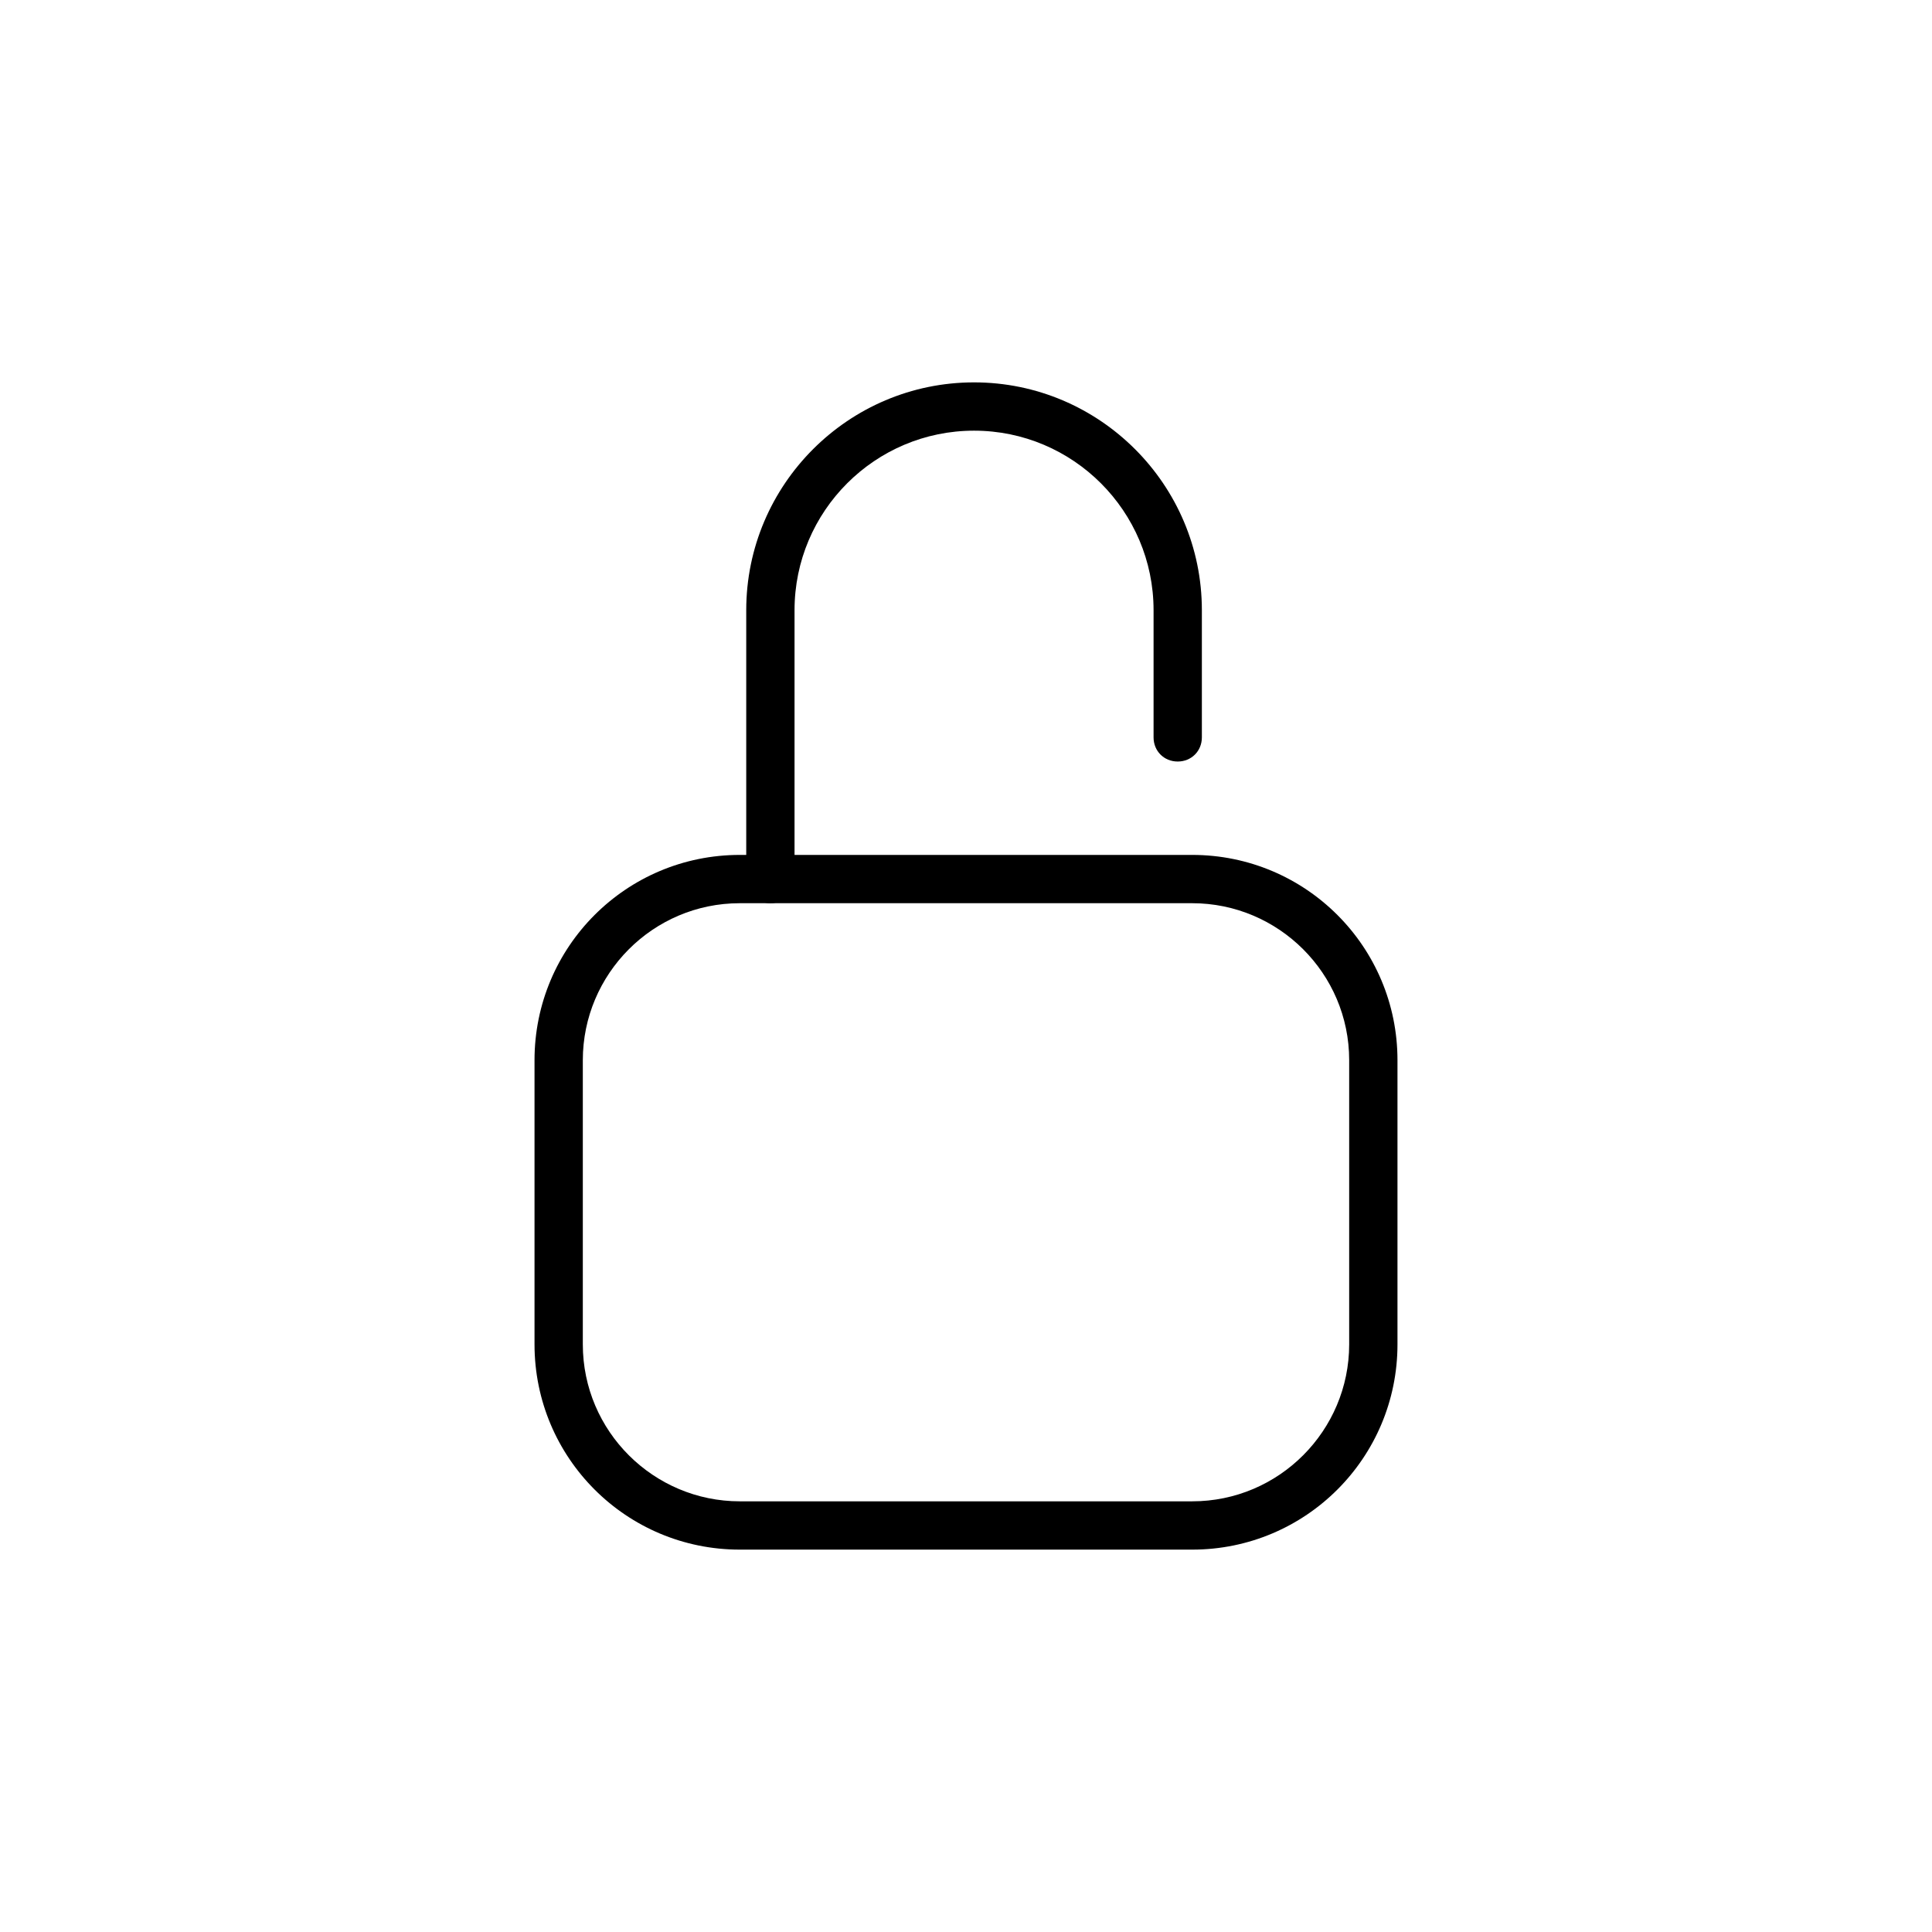 <?xml version="1.0" encoding="UTF-8"?>
<svg xmlns="http://www.w3.org/2000/svg" viewBox="0 0 24 24">
  <path d="M14.81,19.25h-5.62c-1.41,0-2.55-1.14-2.55-2.55v-3.53c0-1.41,1.14-2.55,2.55-2.55h5.62c1.41,0,2.55,1.14,2.55,2.55v3.53c0,1.41-1.14,2.55-2.55,2.55Zm-5.62-8.03c-1.08,0-1.95,.88-1.95,1.95v3.53c0,1.08,.88,1.95,1.95,1.95h5.62c1.08,0,1.95-.88,1.95-1.95v-3.53c0-1.08-.88-1.95-1.95-1.95h-5.62Z"/>
  <path d="M9.57,11.22c-.17,0-.3-.13-.3-.3v-3.34c0-1.56,1.27-2.83,2.83-2.83s2.83,1.27,2.83,2.83v1.58c0,.17-.13,.3-.3,.3s-.3-.13-.3-.3v-1.58c0-1.23-1-2.23-2.23-2.23s-2.23,1-2.23,2.23v3.34c0,.17-.13,.3-.3,.3Z"/>
</svg>
